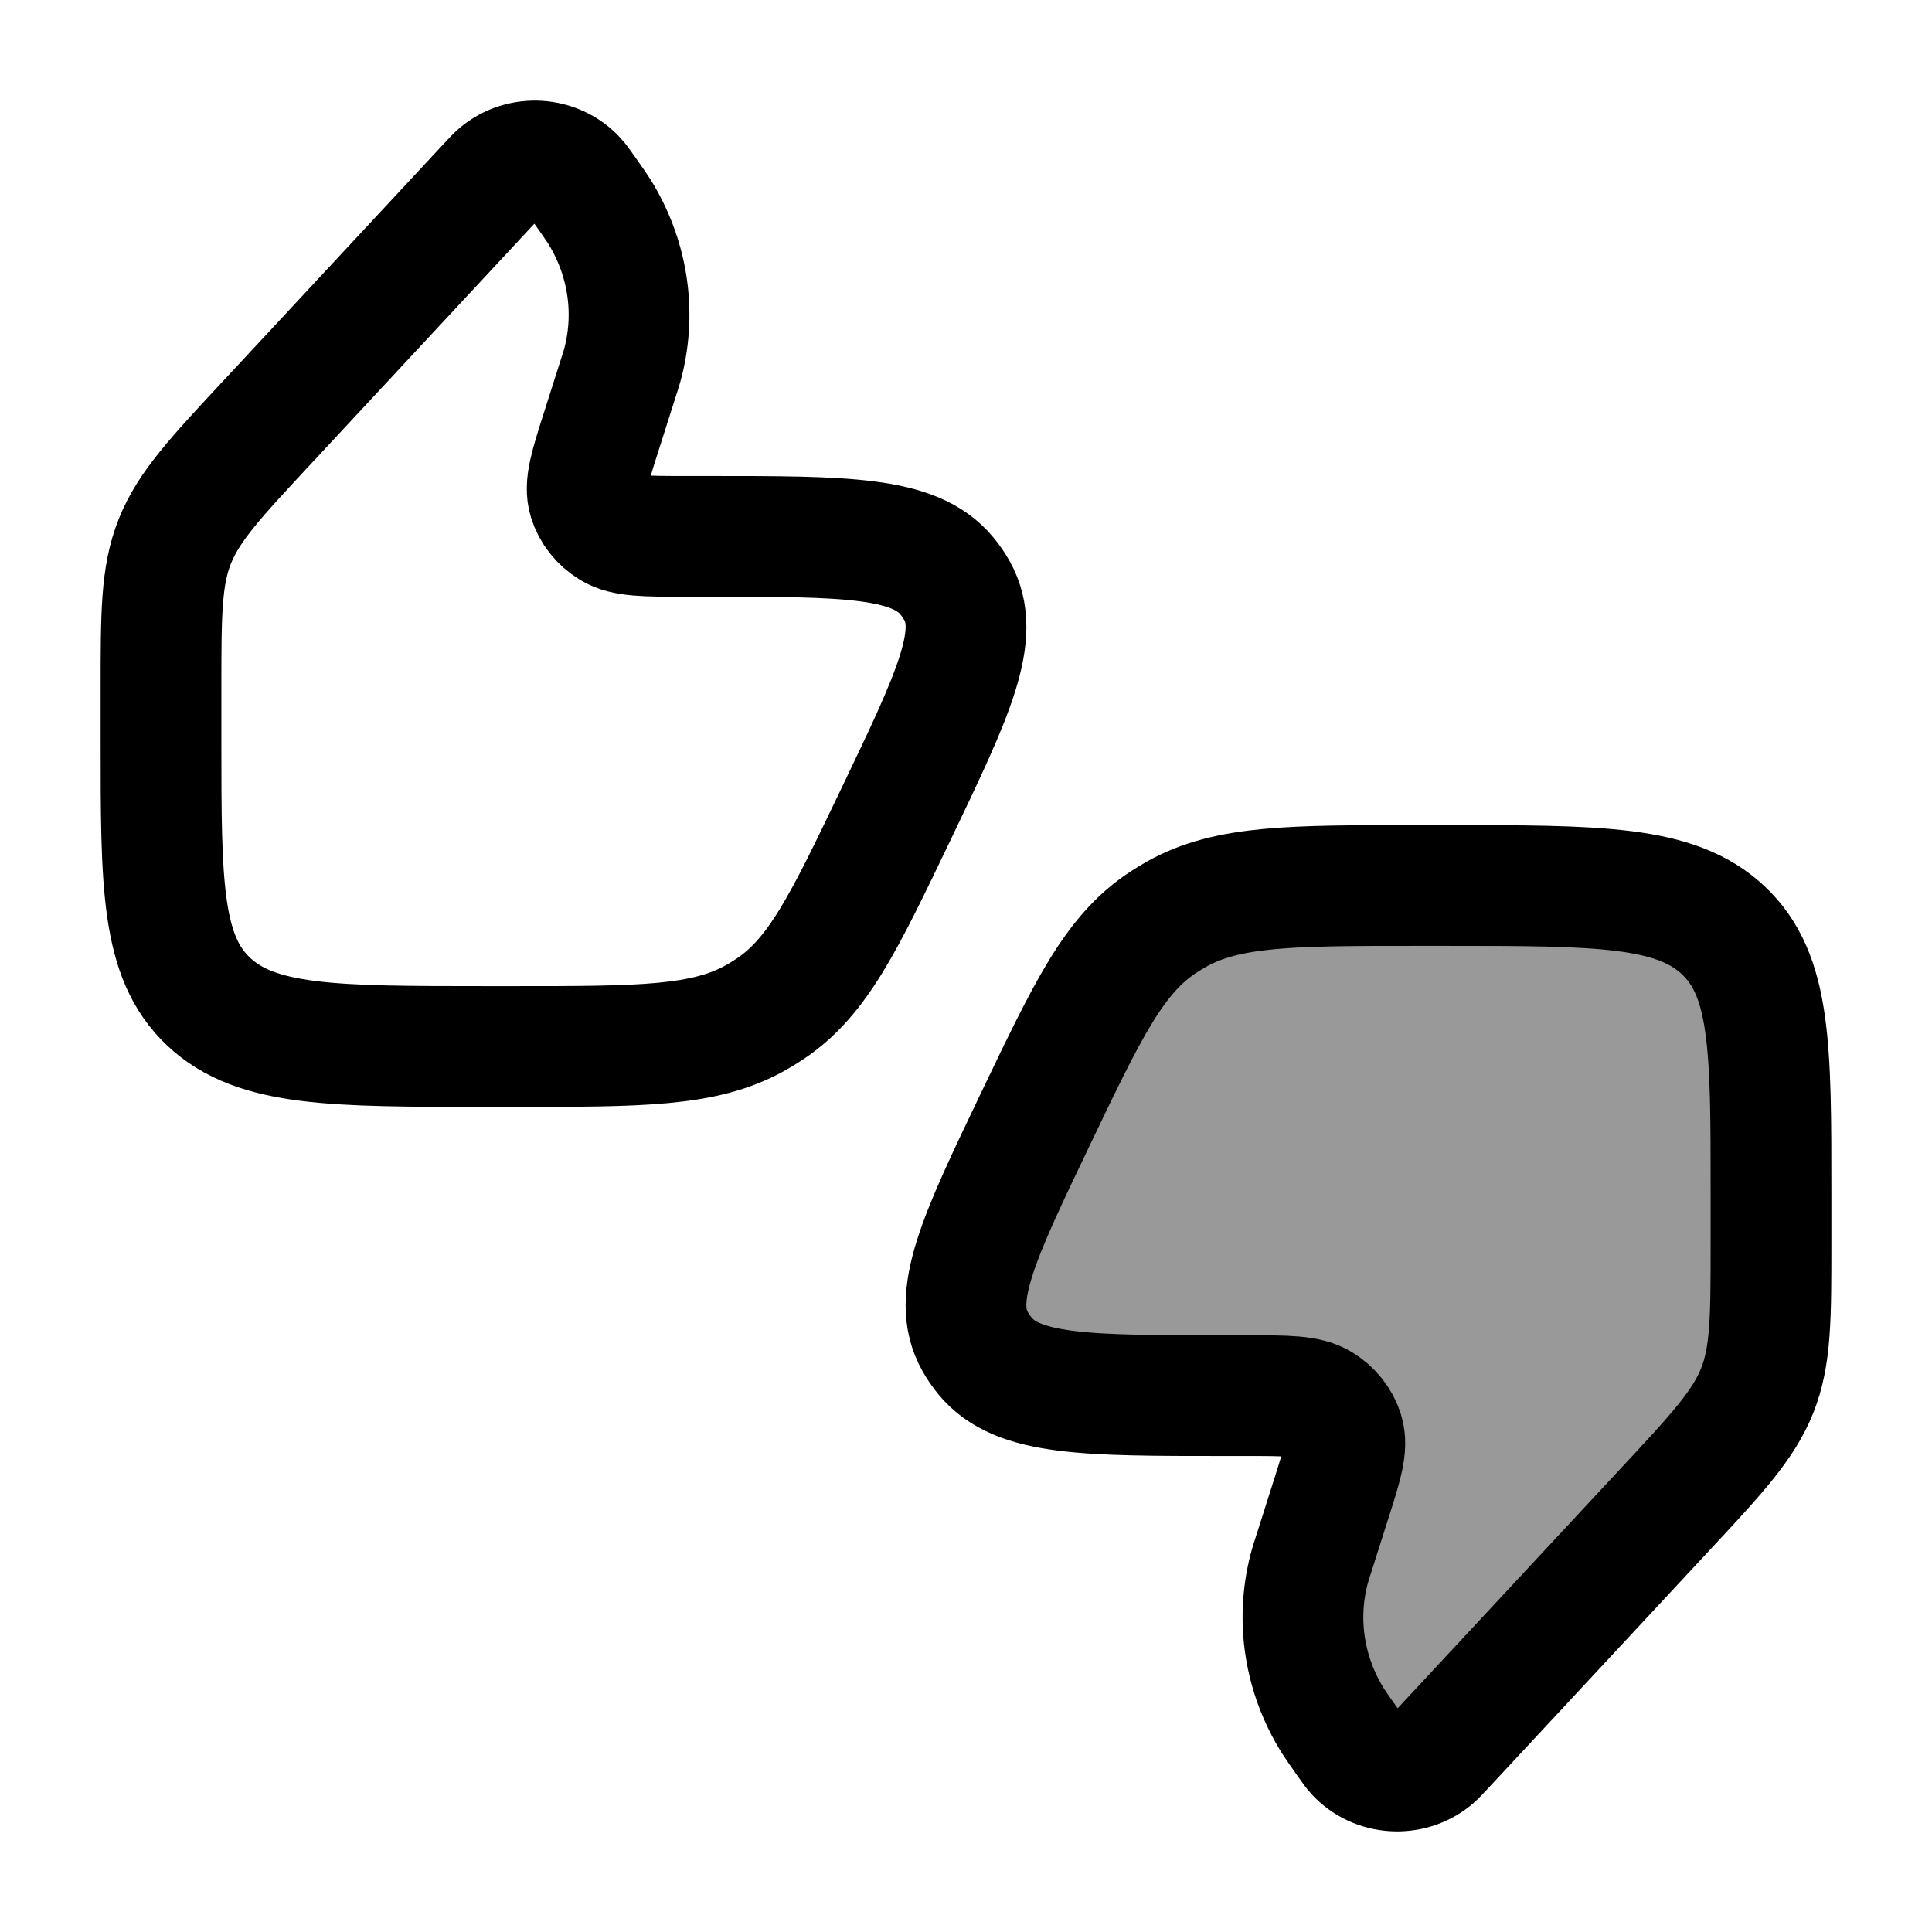 <svg width="24" height="24" viewBox="0 0 24 24" fill="none" xmlns="http://www.w3.org/2000/svg">
    <path opacity="0.4" d="M16.348 19.214L16.525 18.657C16.671 18.201 16.743 17.973 16.687 17.793C16.642 17.647 16.543 17.522 16.407 17.439C16.24 17.337 15.987 17.337 15.481 17.337H15.211C13.498 17.337 12.641 17.337 12.237 16.845C12.19 16.788 12.149 16.729 12.114 16.666C11.802 16.117 12.156 15.377 12.864 13.898C13.514 12.541 13.838 11.862 14.441 11.463C14.5 11.424 14.56 11.387 14.621 11.353C15.256 11 16.043 11 17.616 11H17.957C19.863 11 20.816 11 21.408 11.557C22 12.114 22 13.01 22 14.802V15.432C22 16.374 22 16.845 21.828 17.276C21.655 17.707 21.326 18.062 20.666 18.77L17.939 21.702C17.87 21.776 17.836 21.812 17.806 21.838C17.524 22.076 17.09 22.049 16.844 21.779C16.817 21.75 16.788 21.709 16.731 21.628C16.641 21.5 16.596 21.437 16.556 21.374C16.205 20.81 16.098 20.14 16.259 19.504C16.277 19.433 16.301 19.36 16.348 19.214Z" fill="currentColor"/>
    <path d="M7.652 4.786L7.475 5.343C7.329 5.799 7.257 6.027 7.313 6.207C7.358 6.353 7.457 6.478 7.593 6.561C7.76 6.663 8.013 6.663 8.519 6.663H8.789C10.502 6.663 11.359 6.663 11.763 7.155C11.81 7.212 11.851 7.271 11.886 7.334C12.198 7.883 11.844 8.623 11.136 10.102C10.486 11.459 10.162 12.138 9.559 12.537C9.5 12.576 9.44 12.613 9.379 12.647C8.744 13 7.957 13 6.384 13H6.043C4.137 13 3.184 13 2.592 12.443C2 11.886 2 10.99 2 9.198V8.568C2 7.626 2 7.155 2.172 6.724C2.344 6.293 2.674 5.938 3.334 5.23L6.061 2.298C6.13 2.224 6.164 2.188 6.194 2.162C6.476 1.924 6.91 1.951 7.156 2.222C7.183 2.25 7.211 2.291 7.269 2.372C7.359 2.5 7.404 2.563 7.444 2.626C7.795 3.19 7.902 3.86 7.741 4.496C7.723 4.567 7.699 4.64 7.652 4.786Z" stroke="currentColor" stroke-width="1.5" stroke-linecap="round" stroke-linejoin="round"/>
    <path d="M16.348 19.214L16.525 18.657C16.671 18.201 16.743 17.973 16.687 17.793C16.642 17.647 16.543 17.522 16.407 17.439C16.24 17.337 15.987 17.337 15.481 17.337H15.211C13.498 17.337 12.641 17.337 12.237 16.845C12.19 16.788 12.149 16.729 12.114 16.666C11.802 16.117 12.156 15.377 12.864 13.898C13.514 12.541 13.838 11.862 14.441 11.463C14.5 11.424 14.56 11.387 14.621 11.353C15.256 11 16.043 11 17.616 11H17.957C19.863 11 20.816 11 21.408 11.557C22 12.114 22 13.01 22 14.802V15.432C22 16.374 22 16.845 21.828 17.276C21.655 17.707 21.326 18.062 20.666 18.77L17.939 21.702C17.87 21.776 17.836 21.812 17.806 21.838C17.524 22.076 17.09 22.049 16.844 21.779C16.817 21.75 16.788 21.709 16.731 21.628C16.641 21.5 16.596 21.437 16.556 21.374C16.205 20.81 16.098 20.14 16.259 19.504C16.277 19.433 16.301 19.36 16.348 19.214Z" stroke="currentColor" stroke-width="1.5" stroke-linecap="round" stroke-linejoin="round"/>
</svg>
